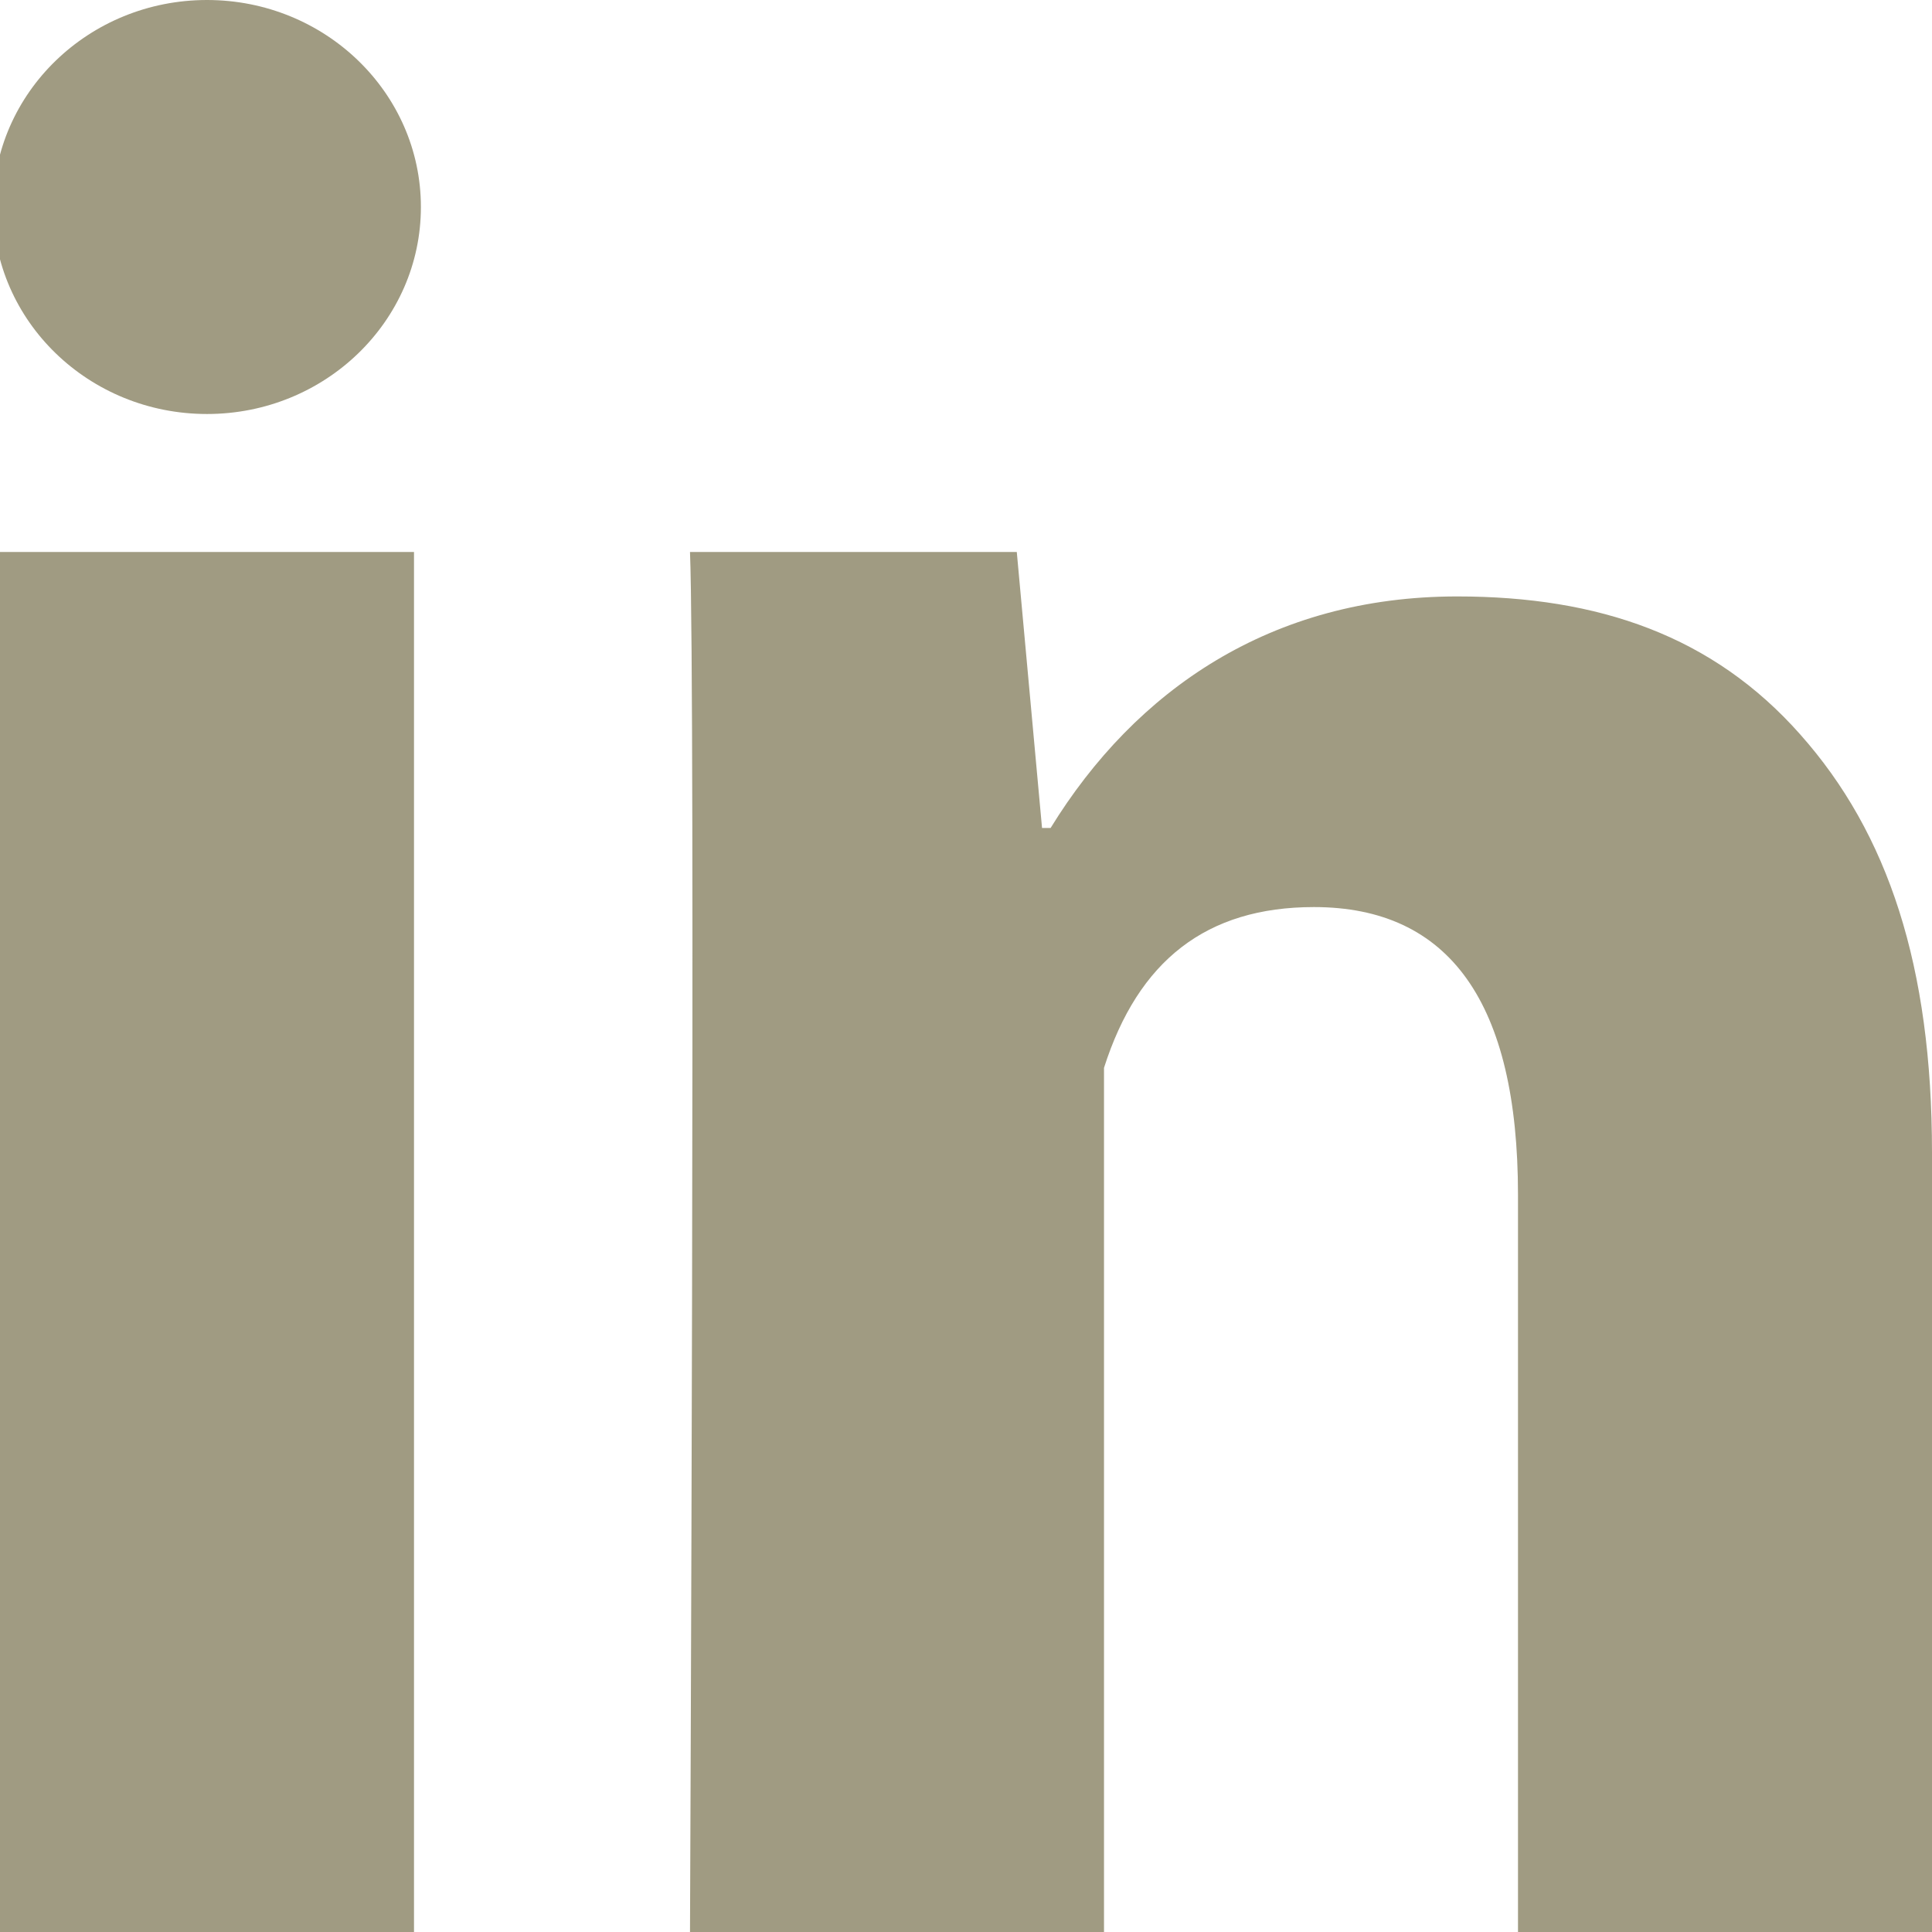 <svg xmlns="http://www.w3.org/2000/svg" width="14" height="14" viewBox="0 0 14 14"><g><g><g/><g><path fill="#a09b82" d="M3 4H0v10h3zm11 4.353c0-1.351-.317-2.313-.954-3.03-.633-.716-1.462-1.001-2.487-1.001C9.211 4.322 8.228 5 7.613 6h-.062l-.183-2H5c.04 1 0 10 0 10h3V7.738c.248-.777.742-1.165 1.521-1.165.983 0 1.479.693 1.479 2.085V14h3z"/></g><g><path fill="#a09b82" d="M1.5 3c.856 0 1.55-.672 1.55-1.5S2.356 0 1.5 0C.644 0-.05.672-.05 1.5S.644 3 1.5 3z"/></g></g></g></svg>